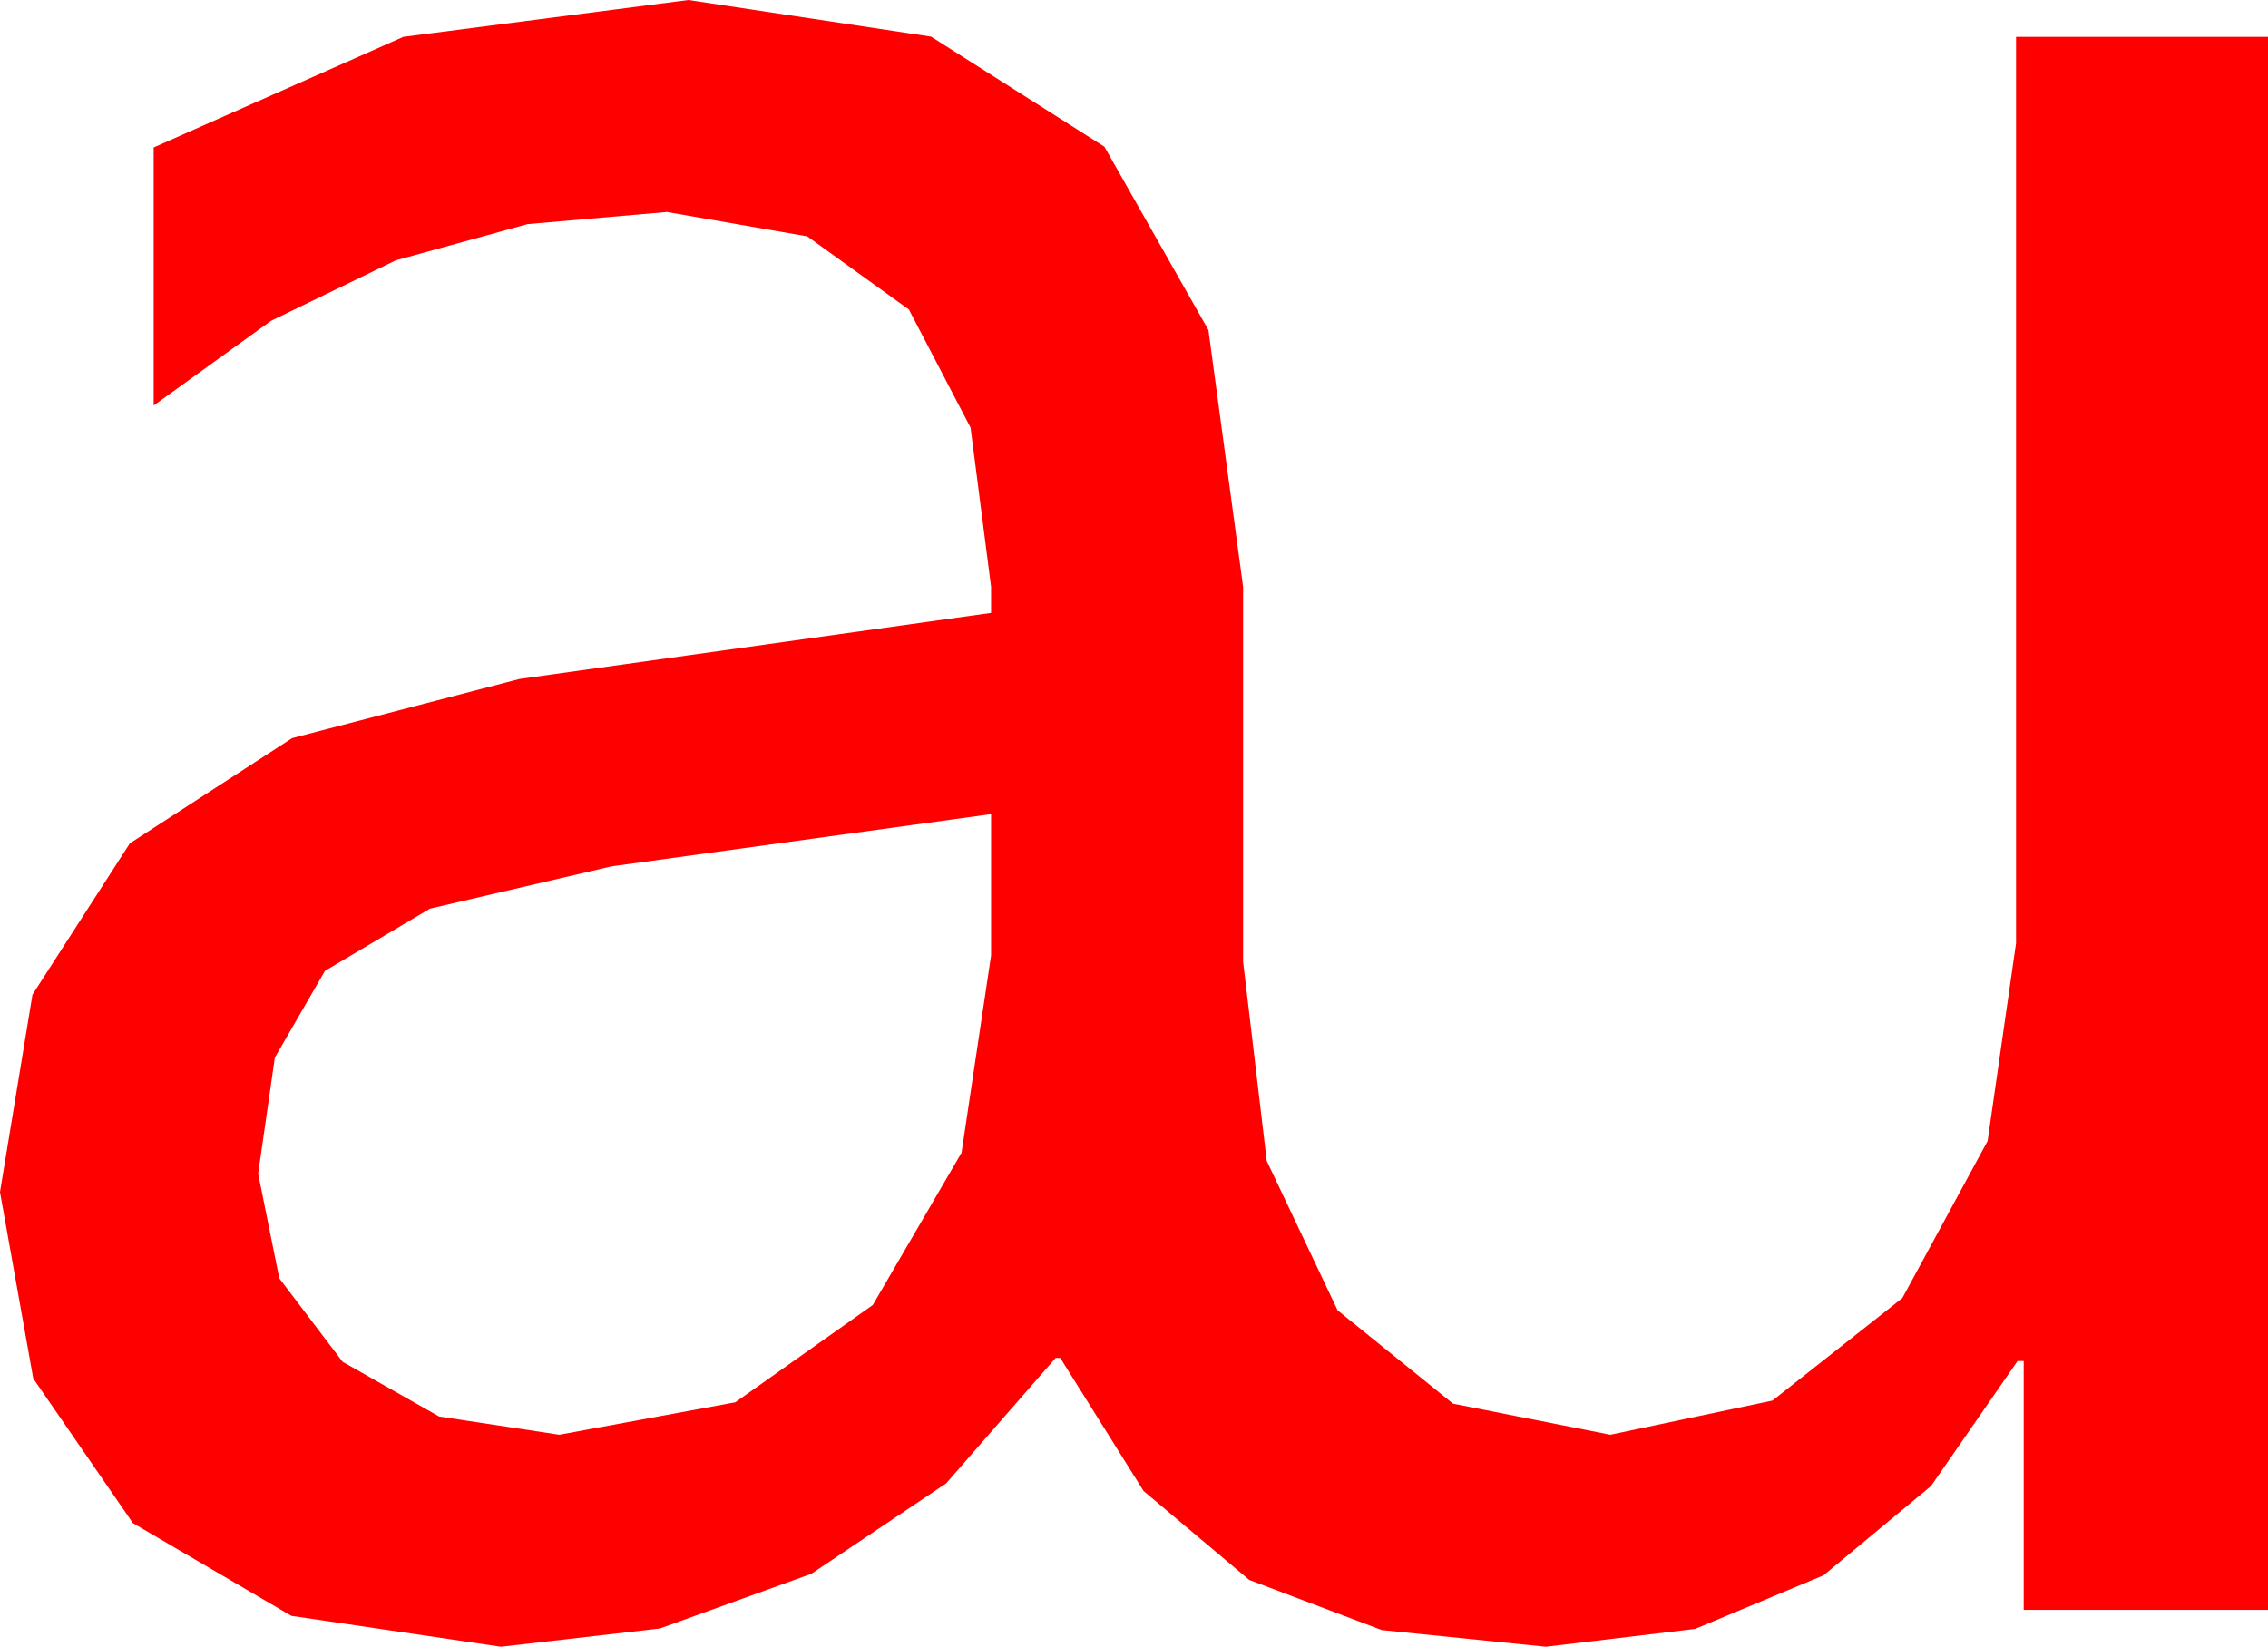 <?xml version="1.0" encoding="utf-8"?>
<!DOCTYPE svg PUBLIC "-//W3C//DTD SVG 1.1//EN" "http://www.w3.org/Graphics/SVG/1.1/DTD/svg11.dtd">
<svg width="43.242" height="31.406" xmlns="http://www.w3.org/2000/svg" xmlns:xlink="http://www.w3.org/1999/xlink" xmlns:xml="http://www.w3.org/XML/1998/namespace" version="1.1">
  <g>
    <g>
      <path style="fill:#FF0000;fill-opacity:1" d="M18.896,15.527L11.66,16.523 8.199,17.329 6.196,18.516 5.24,20.171 4.922,22.383 5.325,24.379 6.533,25.972 8.372,27.015 10.664,27.363 14.019,26.744 16.641,24.888 18.333,21.984 18.896,18.223 18.896,15.527z M13.125,0L17.752,0.699 21.057,2.798 23.04,6.295 23.701,11.191 23.701,18.34 24.152,22.141 25.503,24.99 27.704,26.77 30.703,27.363 33.794,26.711 36.27,24.756 37.896,21.76 38.438,17.988 38.438,0.703 43.242,0.703 43.242,30.703 38.584,30.703 38.584,25.957 38.467,25.957 36.817,28.341 34.768,30.044 32.32,31.066 29.473,31.406 26.345,31.088 23.818,30.132 21.804,28.436 20.215,25.898 20.127,25.898 18.04,28.29 15.469,30.015 12.583,31.058 9.551,31.406 5.555,30.817 2.534,29.048 0.634,26.29 0,22.734 0.619,18.97 2.476,16.084 5.57,14.077 9.902,12.949 18.896,11.689 18.896,11.191 18.505,8.156 17.329,5.903 15.392,4.508 12.715,4.043 10.06,4.274 7.544,4.966 5.167,6.119 2.93,7.734 2.93,2.812 7.69,0.703 13.125,0z" />
    </g>
  </g>
</svg>